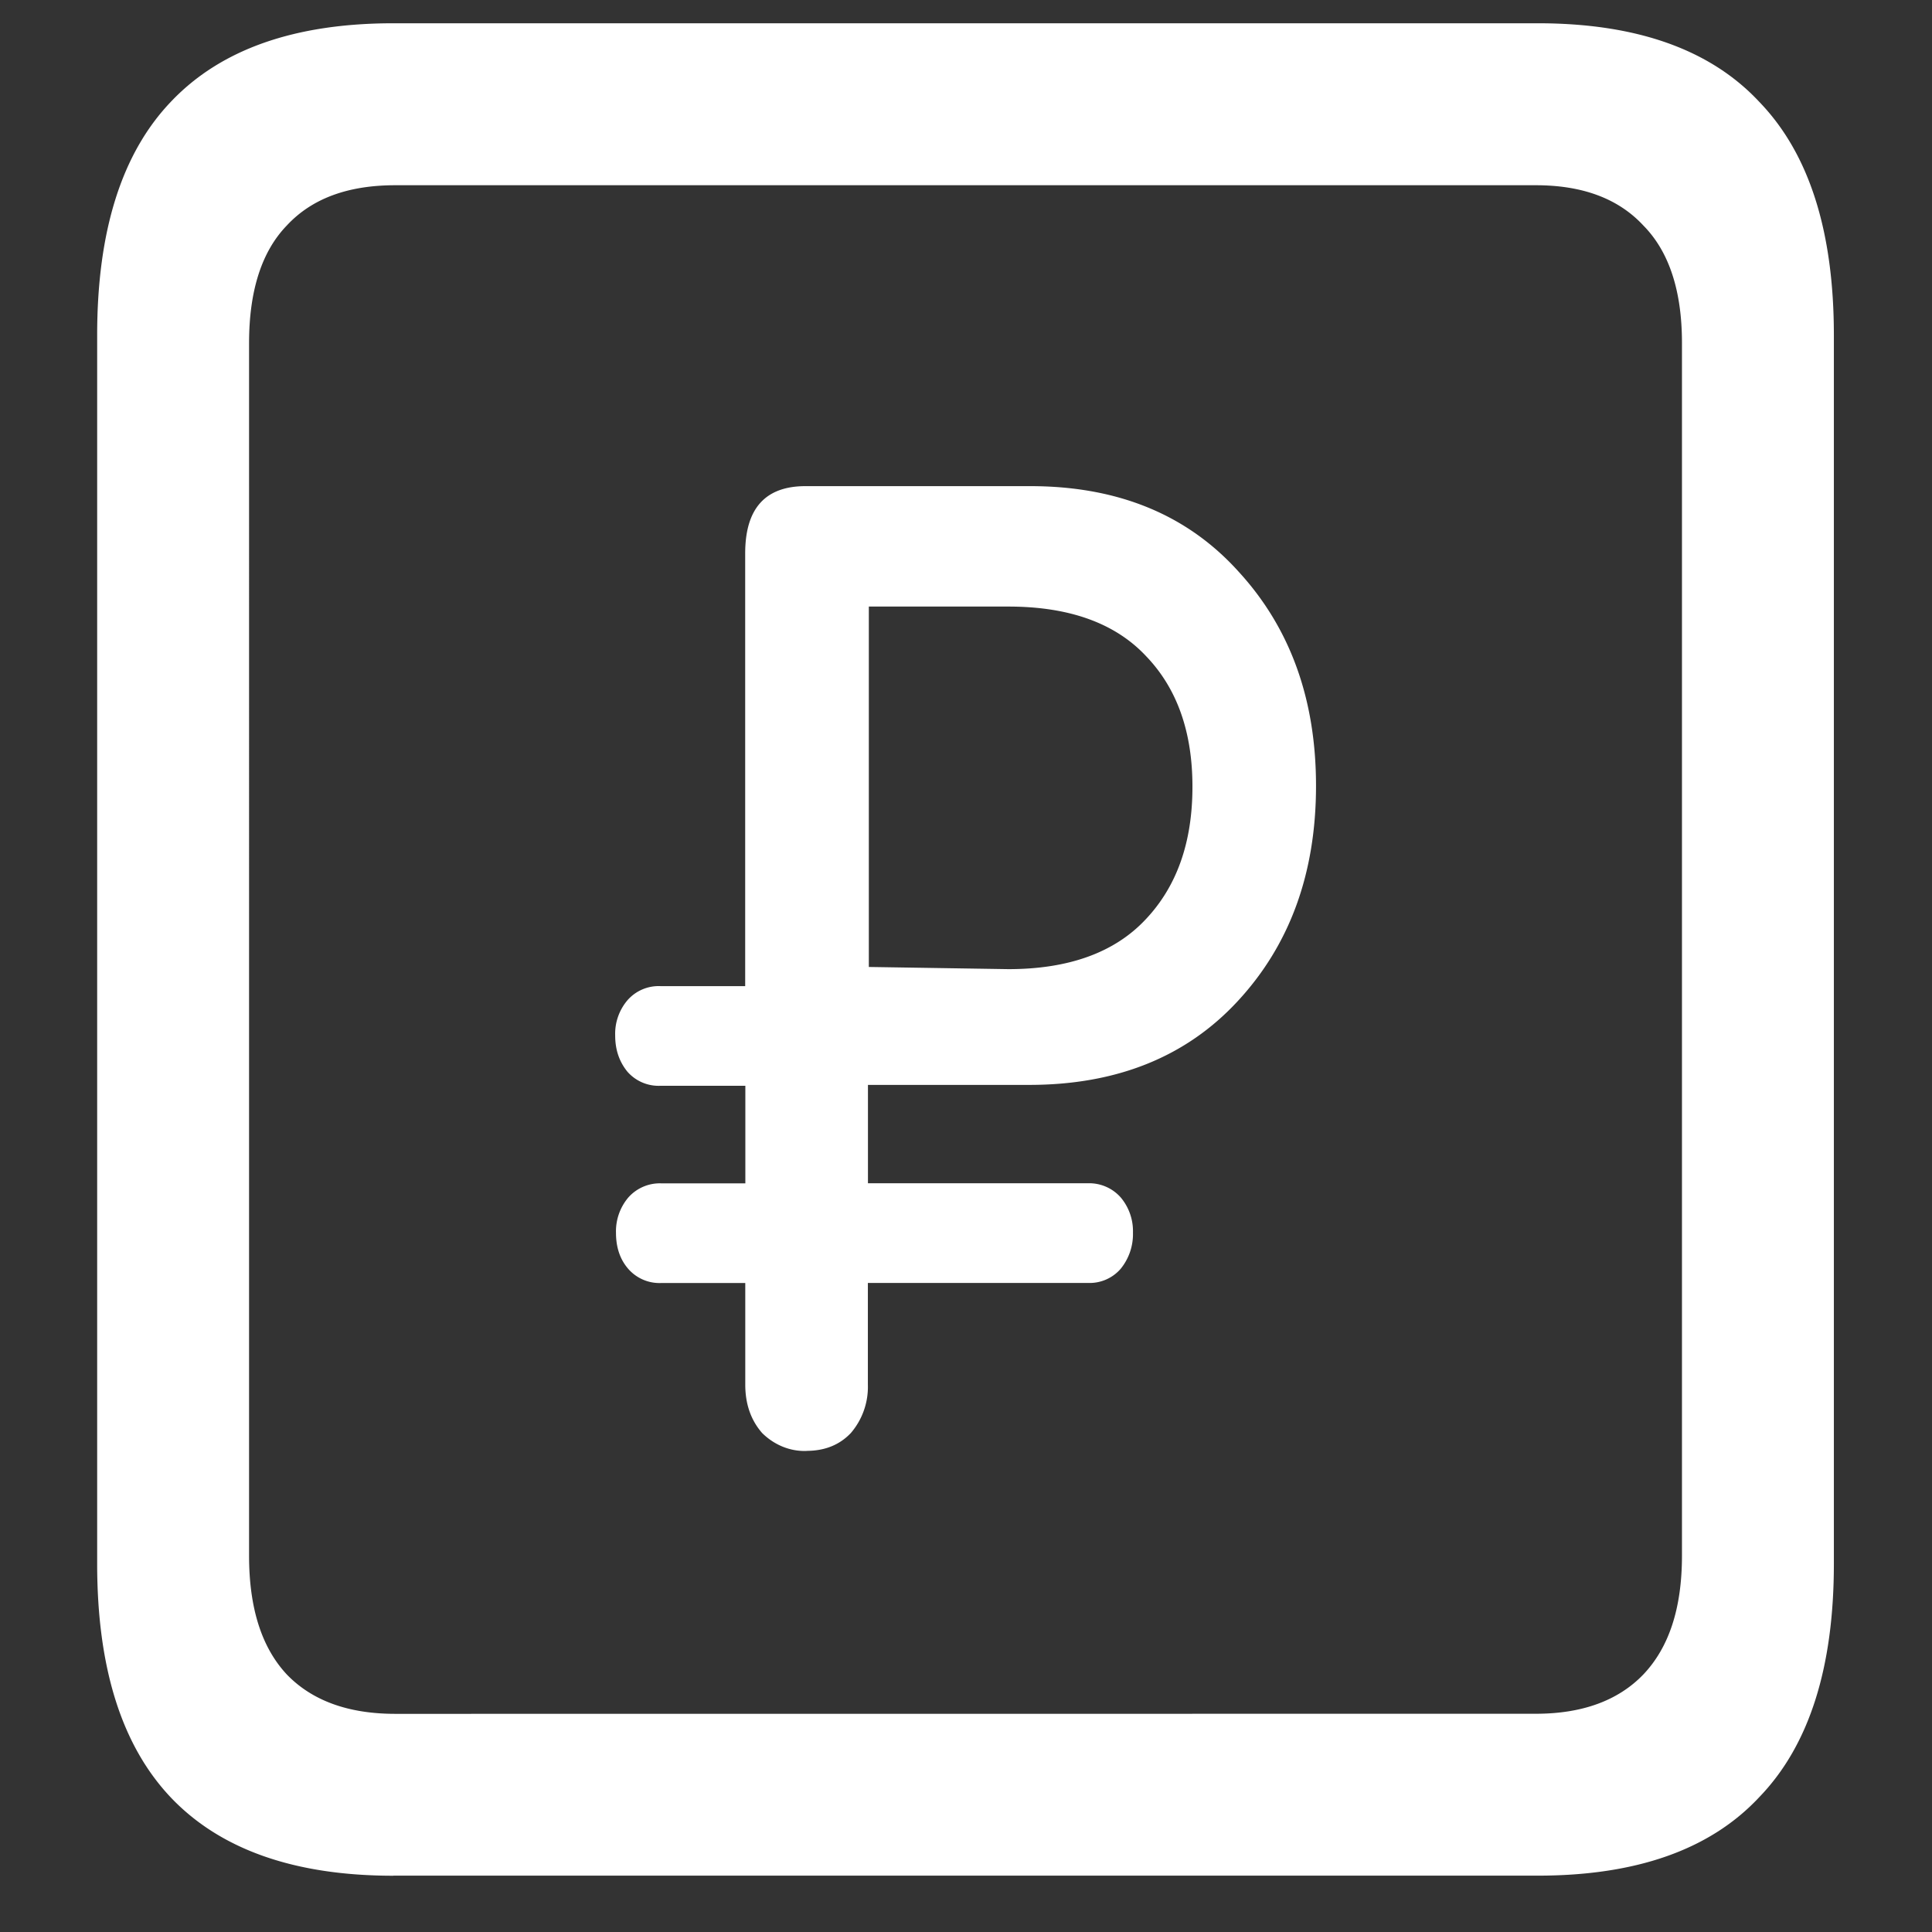 <svg xmlns="http://www.w3.org/2000/svg" width="24" height="24"><rect width="100%" height="100%" fill="#333333" stroke="none"/><path style="stroke:none;fill-rule:nonzero;fill:#fff;fill-opacity:1" d="M4.887 23.3h14.215c1.226 0 2.144-.323 2.753-.976.618-.64.926-1.605.926-2.898V4.164c0-1.293-.308-2.258-.926-2.898-.609-.653-1.527-.977-2.753-.977H4.887c-1.227 0-2.149.324-2.766.977-.61.64-.914 1.605-.914 2.898v15.262c0 1.293.305 2.258.914 2.902.617.649 1.54.973 2.766.973Zm.023-2.01c-.586 0-1.035-.165-1.348-.49-.312-.335-.468-.823-.468-1.476V4.262c0-.649.156-1.137.469-1.461.312-.336.761-.5 1.347-.5h14.168c.578 0 1.024.164 1.336.5.32.324.48.812.48 1.46v15.063c0 .653-.16 1.14-.48 1.477-.312.324-.758.488-1.336.488Zm5.11-3.267c.226 0 .41-.074.55-.222a.88.88 0 0 0 .211-.602v-1.262h2.73a.51.51 0 0 0 .41-.175.681.681 0 0 0 .153-.45.65.65 0 0 0-.152-.437.523.523 0 0 0-.41-.176h-2.73v-1.222h2.003c1.086 0 1.95-.348 2.59-1.04.648-.699.973-1.59.973-2.675 0-1.075-.32-1.961-.961-2.66-.64-.711-1.504-1.063-2.59-1.063h-2.79c-.5 0-.75.277-.75.836v5.375H8.204a.515.515 0 0 0-.41.176.643.643 0 0 0-.152.437c0 .176.05.325.152.45a.515.515 0 0 0 .41.175h1.055V14.7H8.215a.523.523 0 0 0-.41.176.65.65 0 0 0-.153.438c0 .183.051.332.153.449a.515.515 0 0 0 .41.175h1.043V17.2c0 .242.07.442.21.602.15.148.348.23.552.222Zm.773-6.011V7.535h1.734c.758 0 1.328.207 1.711.617.383.399.575.938.575 1.621 0 .696-.196 1.243-.586 1.653-.383.406-.95.613-1.7.613Zm0 0"/></svg>